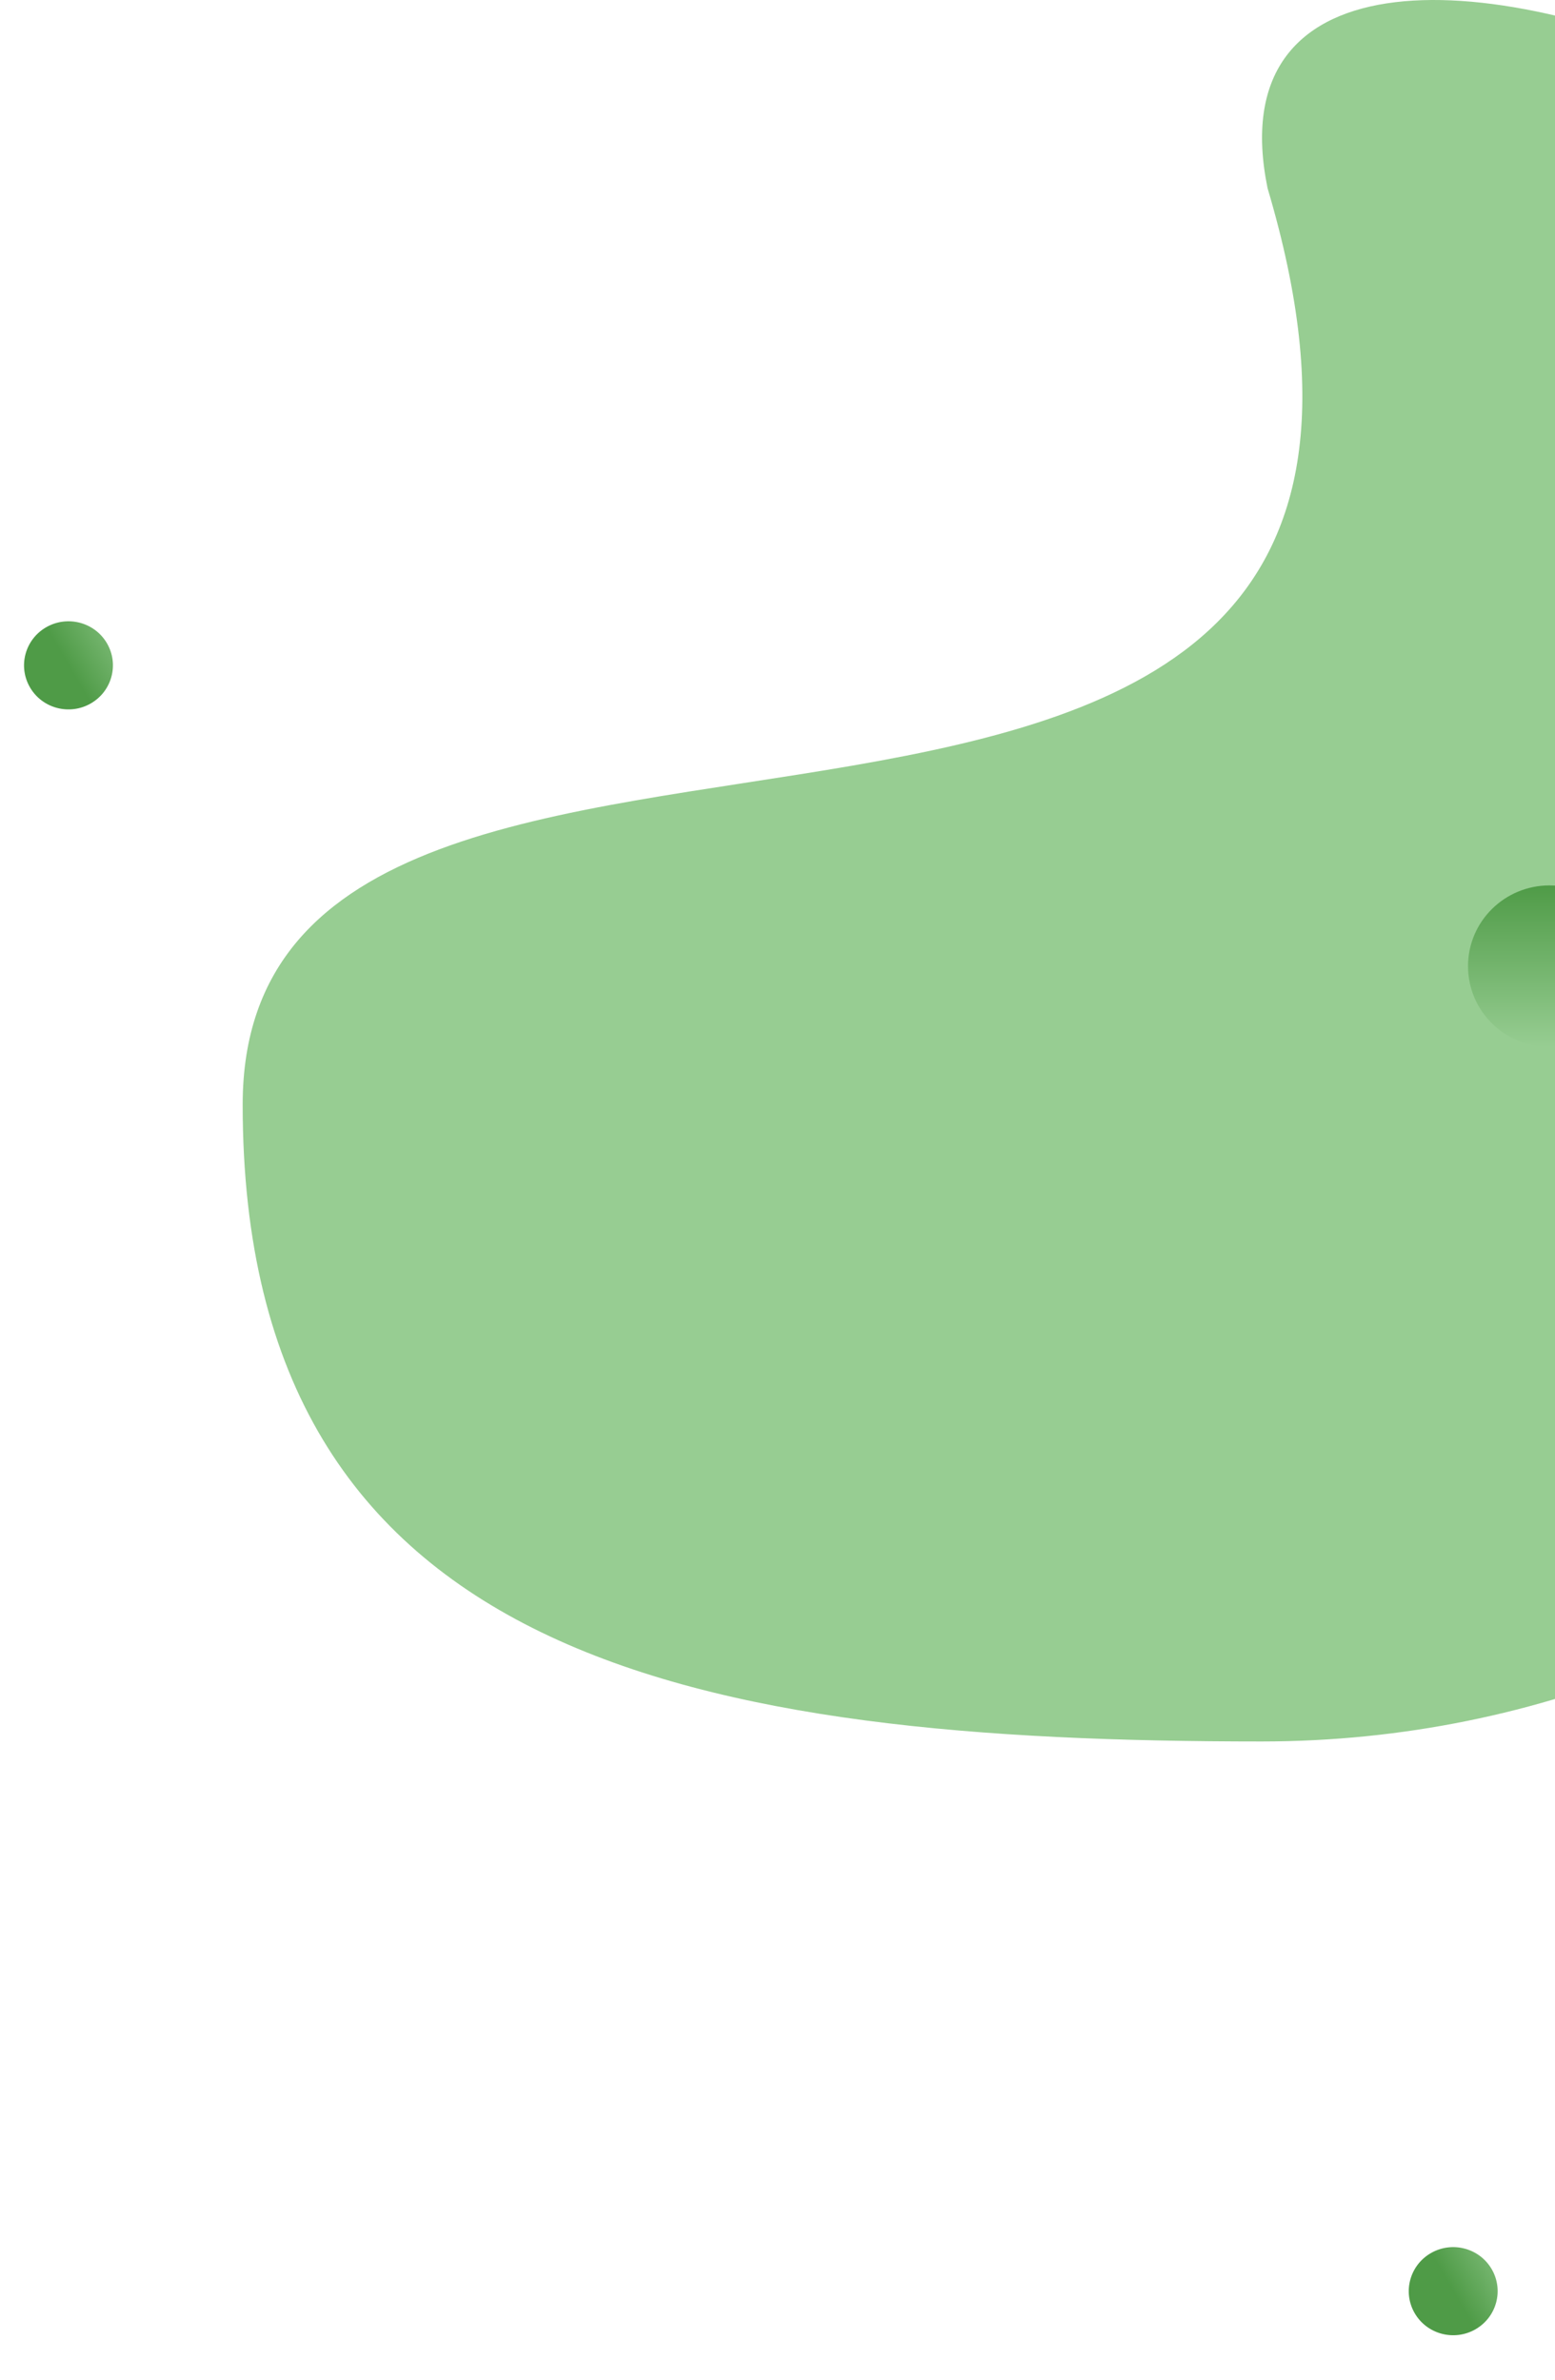 <svg width="375" height="574" viewBox="0 0 375 574" fill="none" xmlns="http://www.w3.org/2000/svg">
<path d="M550 176.479C550 310.993 439.98 420.038 304.262 420.038C168.544 420.038 58.523 400.966 58.523 266.452C58.523 131.937 368.445 256.536 305.68 45.385C283.34 -63.992 550 41.964 550 176.479Z" fill="#97CD92"/>
<g filter="url(#filter0_f_818_3867)">
<ellipse cx="373.672" cy="233.045" rx="19.649" ry="19.484" fill="url(#paint0_linear_818_3867)"/>
</g>
<g filter="url(#filter1_f_818_3867)">
<ellipse rx="10.65" ry="10.695" transform="matrix(-0.503 -0.864 0.868 -0.497 350.45 552.628)" fill="url(#paint1_linear_818_3867)"/>
</g>
<g filter="url(#filter2_f_818_3867)">
<ellipse rx="10.65" ry="10.695" transform="matrix(-0.503 -0.864 0.868 -0.497 16.515 160.48)" fill="url(#paint2_linear_818_3867)"/>
</g>
<defs>
<filter id="filter0_f_818_3867" x="346.023" y="205.562" width="55.297" height="54.967" filterUnits="userSpaceOnUse" color-interpolation-filters="sRGB">
<feFlood flood-opacity="0" result="BackgroundImageFix"/>
<feBlend mode="normal" in="SourceGraphic" in2="BackgroundImageFix" result="shape"/>
<feGaussianBlur stdDeviation="4" result="effect1_foregroundBlur_818_3867"/>
</filter>
<filter id="filter1_f_818_3867" x="329.73" y="531.999" width="41.44" height="41.258" filterUnits="userSpaceOnUse" color-interpolation-filters="sRGB">
<feFlood flood-opacity="0" result="BackgroundImageFix"/>
<feBlend mode="normal" in="SourceGraphic" in2="BackgroundImageFix" result="shape"/>
<feGaussianBlur stdDeviation="5" result="effect1_foregroundBlur_818_3867"/>
</filter>
<filter id="filter2_f_818_3867" x="-4.205" y="139.851" width="41.44" height="41.258" filterUnits="userSpaceOnUse" color-interpolation-filters="sRGB">
<feFlood flood-opacity="0" result="BackgroundImageFix"/>
<feBlend mode="normal" in="SourceGraphic" in2="BackgroundImageFix" result="shape"/>
<feGaussianBlur stdDeviation="5" result="effect1_foregroundBlur_818_3867"/>
</filter>
<linearGradient id="paint0_linear_818_3867" x1="373.672" y1="213.562" x2="373.672" y2="252.529" gradientUnits="userSpaceOnUse">
<stop stop-color="#4F9B47"/>
<stop offset="1" stop-color="#97CD92"/>
</linearGradient>
<linearGradient id="paint1_linear_818_3867" x1="10.65" y1="0" x2="10.65" y2="21.39" gradientUnits="userSpaceOnUse">
<stop stop-color="#4F9B47"/>
<stop offset="1" stop-color="#97CD92"/>
</linearGradient>
<linearGradient id="paint2_linear_818_3867" x1="10.65" y1="0" x2="10.65" y2="21.39" gradientUnits="userSpaceOnUse">
<stop stop-color="#4F9B47"/>
<stop offset="1" stop-color="#97CD92"/>
</linearGradient>
</defs>
</svg>
